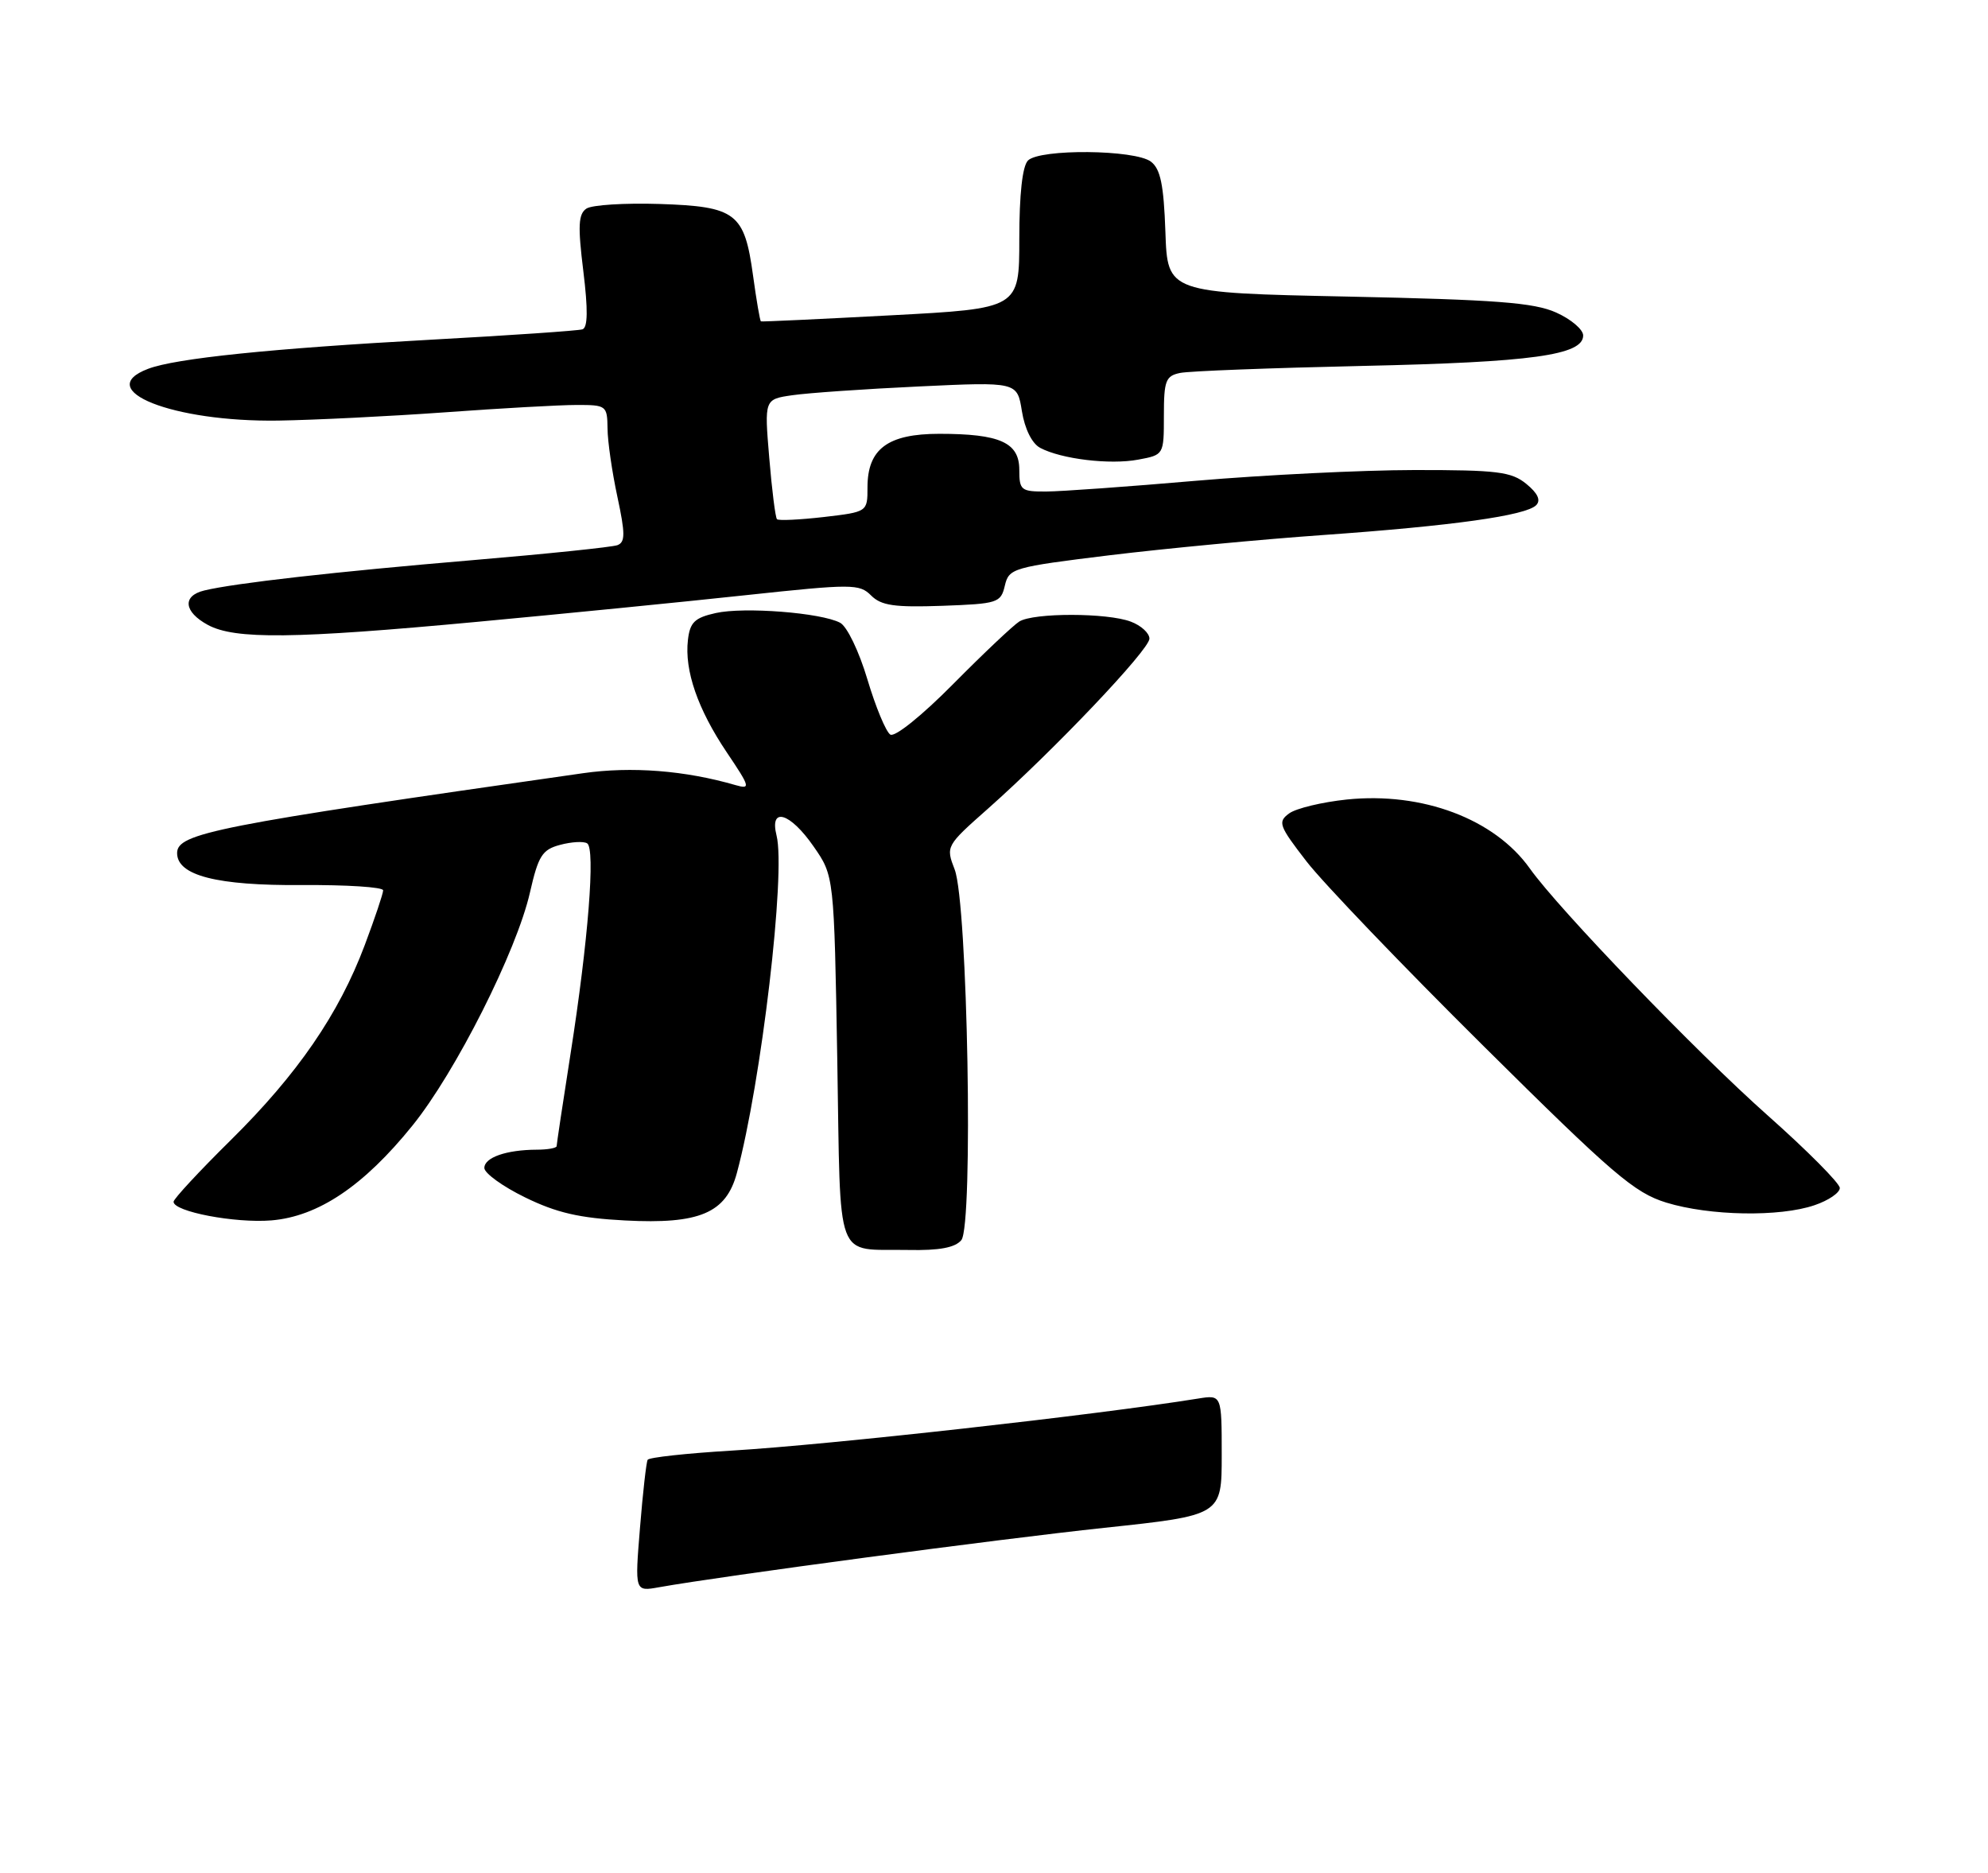 <?xml version="1.0" encoding="UTF-8" standalone="no"?>
<!DOCTYPE svg PUBLIC "-//W3C//DTD SVG 1.1//EN" "http://www.w3.org/Graphics/SVG/1.1/DTD/svg11.dtd" >
<svg xmlns="http://www.w3.org/2000/svg" xmlns:xlink="http://www.w3.org/1999/xlink" version="1.1" viewBox="0 0 275 259">
 <g >
 <path fill="currentColor"
d=" M 132.98 171.52 C 134.66 169.50 133.86 124.93 132.06 120.26 C 130.82 117.05 130.86 116.98 136.66 111.85 C 145.80 103.75 159.00 89.86 159.00 88.33 C 159.00 87.57 157.85 86.51 156.43 85.98 C 153.19 84.74 142.98 84.73 141.00 85.96 C 140.18 86.47 136.07 90.35 131.88 94.58 C 127.57 98.94 123.79 101.99 123.16 101.60 C 122.56 101.23 121.13 97.79 119.99 93.97 C 118.83 90.08 117.17 86.63 116.21 86.13 C 113.58 84.74 102.91 83.91 99.00 84.79 C 96.09 85.44 95.44 86.07 95.16 88.52 C 94.67 92.75 96.52 98.08 100.53 104.05 C 103.77 108.86 103.86 109.19 101.76 108.59 C 94.77 106.56 87.36 105.98 80.65 106.94 C 29.75 114.20 24.50 115.24 24.50 117.99 C 24.50 121.09 30.00 122.50 41.75 122.41 C 47.94 122.37 53.00 122.69 53.00 123.14 C 53.00 123.59 51.85 127.00 50.45 130.73 C 46.87 140.25 41.16 148.56 31.95 157.66 C 27.58 161.97 24.01 165.82 24.01 166.21 C 23.99 167.58 32.53 169.20 37.54 168.79 C 44.02 168.25 50.31 164.03 57.05 155.68 C 63.02 148.30 71.47 131.54 73.31 123.43 C 74.47 118.35 75.00 117.51 77.48 116.85 C 79.05 116.43 80.73 116.33 81.22 116.64 C 82.38 117.35 81.37 130.16 78.92 145.77 C 77.86 152.52 77.00 158.26 77.00 158.52 C 77.00 158.78 75.76 159.01 74.25 159.01 C 70.03 159.03 67.00 160.09 67.00 161.54 C 67.00 162.26 69.54 164.10 72.64 165.61 C 76.99 167.74 80.16 168.47 86.47 168.80 C 96.76 169.34 100.44 167.78 101.93 162.24 C 105.31 149.71 108.72 120.70 107.42 115.56 C 106.41 111.52 109.29 112.37 112.55 117.08 C 115.38 121.15 115.38 121.15 115.82 146.53 C 116.31 175.25 115.36 172.69 125.63 172.88 C 129.93 172.97 132.12 172.56 132.98 171.52 Z  M 251.00 166.69 C 252.93 166.04 254.50 164.97 254.50 164.31 C 254.50 163.66 250.00 159.13 244.50 154.25 C 234.65 145.51 215.63 125.76 211.63 120.13 C 206.75 113.26 196.75 109.50 186.29 110.58 C 182.87 110.94 179.29 111.80 178.33 112.50 C 176.72 113.68 176.91 114.20 180.73 119.14 C 183.01 122.09 194.01 133.57 205.19 144.65 C 223.13 162.44 226.08 164.97 230.50 166.33 C 236.50 168.17 246.18 168.34 251.00 166.69 Z  M 66.06 86.00 C 77.85 84.90 94.54 83.25 103.14 82.32 C 117.90 80.74 118.88 80.74 120.50 82.36 C 121.90 83.76 123.73 84.02 130.32 83.79 C 138.03 83.51 138.44 83.38 139.00 81.00 C 139.57 78.59 140.08 78.44 153.54 76.79 C 161.22 75.86 174.47 74.60 183.00 74.00 C 200.94 72.73 211.08 71.31 212.50 69.87 C 213.17 69.19 212.72 68.22 211.14 66.93 C 209.07 65.24 207.15 65.00 195.64 65.01 C 188.41 65.02 174.85 65.69 165.50 66.49 C 156.15 67.30 146.81 67.97 144.75 67.98 C 141.24 68.00 141.00 67.81 141.00 64.98 C 141.00 61.20 138.32 60.00 129.93 60.00 C 122.80 60.00 120.00 62.09 120.00 67.40 C 120.00 70.80 120.00 70.80 113.94 71.51 C 110.60 71.89 107.70 72.03 107.48 71.81 C 107.26 71.59 106.78 67.77 106.41 63.32 C 105.73 55.22 105.73 55.22 109.62 54.66 C 111.75 54.35 119.62 53.80 127.11 53.45 C 140.71 52.81 140.71 52.81 141.36 56.87 C 141.76 59.33 142.75 61.33 143.88 61.94 C 146.79 63.49 153.54 64.31 157.45 63.57 C 161.00 62.91 161.00 62.91 161.00 57.47 C 161.00 52.64 161.25 51.99 163.25 51.58 C 164.49 51.32 175.85 50.89 188.50 50.61 C 211.90 50.10 219.00 49.12 219.00 46.40 C 219.00 45.57 217.31 44.14 215.25 43.22 C 212.19 41.85 206.92 41.45 186.50 41.02 C 161.50 40.50 161.50 40.50 161.21 32.08 C 160.98 25.55 160.53 23.37 159.21 22.36 C 157.00 20.68 143.84 20.56 142.20 22.20 C 141.43 22.97 141.00 26.87 141.00 33.04 C 141.00 42.67 141.00 42.67 123.25 43.61 C 113.49 44.13 105.39 44.51 105.26 44.45 C 105.13 44.40 104.64 41.55 104.17 38.12 C 102.98 29.44 101.83 28.56 91.22 28.21 C 86.42 28.06 81.88 28.34 81.12 28.85 C 80.00 29.60 79.92 31.25 80.69 37.49 C 81.35 42.86 81.31 45.31 80.57 45.55 C 79.98 45.74 70.50 46.39 59.50 46.99 C 37.49 48.20 24.30 49.56 20.49 51.01 C 12.73 53.95 23.90 58.39 38.52 58.17 C 43.49 58.09 53.84 57.58 61.52 57.03 C 69.21 56.47 77.41 56.01 79.75 56.01 C 83.87 56.00 84.00 56.10 84.04 59.25 C 84.05 61.04 84.67 65.29 85.40 68.69 C 86.50 73.82 86.50 74.98 85.41 75.40 C 84.69 75.67 75.63 76.61 65.30 77.48 C 46.45 79.07 32.45 80.65 28.25 81.67 C 25.19 82.41 25.42 84.62 28.75 86.43 C 32.50 88.46 40.64 88.37 66.06 86.00 Z  M 88.53 211.31 C 88.92 206.47 89.40 202.23 89.59 201.90 C 89.77 201.57 95.01 201.00 101.21 200.63 C 114.75 199.82 151.68 195.70 165.75 193.43 C 169.00 192.91 169.00 192.91 169.00 201.25 C 169.00 209.58 169.00 209.58 152.75 211.31 C 138.27 212.85 99.96 217.96 91.15 219.53 C 87.81 220.13 87.81 220.13 88.53 211.31 Z "/>
</g>
</svg>